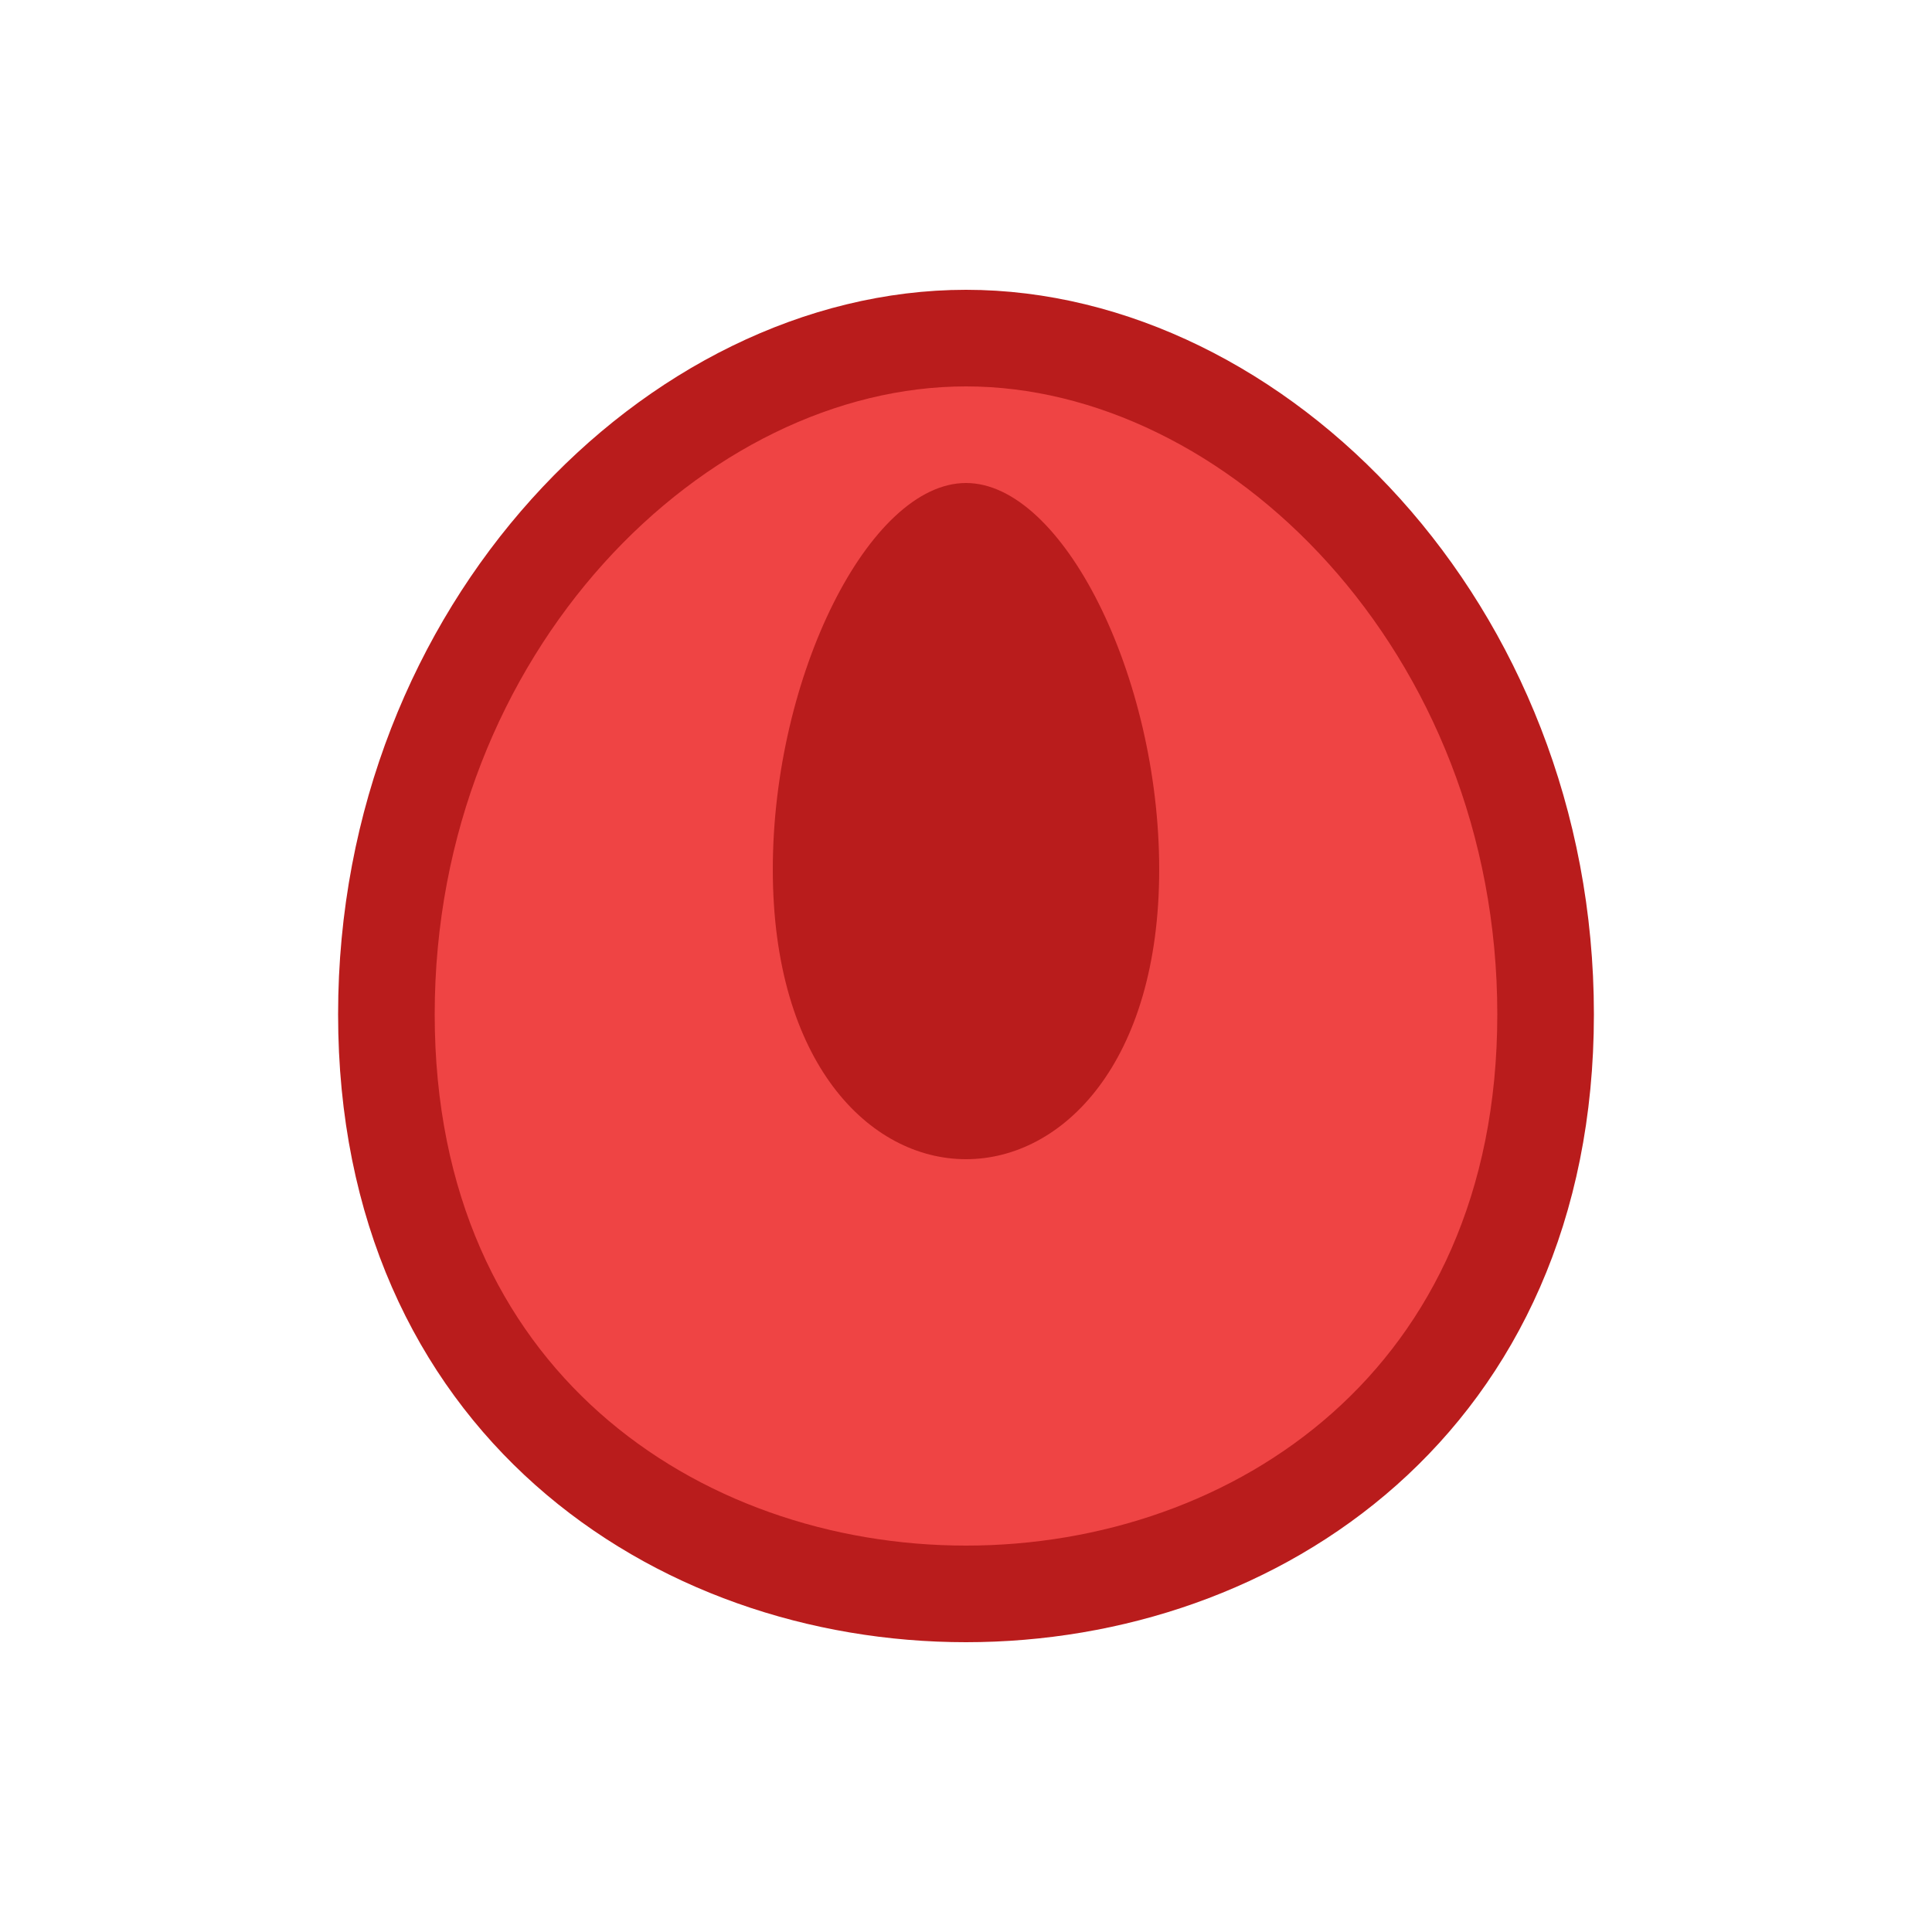 <?xml version="1.0" encoding="UTF-8"?>
<svg width="40" height="40" viewBox="0 0 40 40" xmlns="http://www.w3.org/2000/svg">
  <path fill="#EF4444" stroke="#B91C1C" stroke-width="2" d="M20,7 C26,7 32,13 32,21 C32,29 26,33 20,33 C14,33 8,29 8,21 C8,13 14,7 20,7 Z" />
  <path fill="#B91C1C" d="M20,10 C22,10 24,14 24,18 C24,22 22,24 20,24 C18,24 16,22 16,18 C16,14 18,10 20,10 Z" />
</svg>